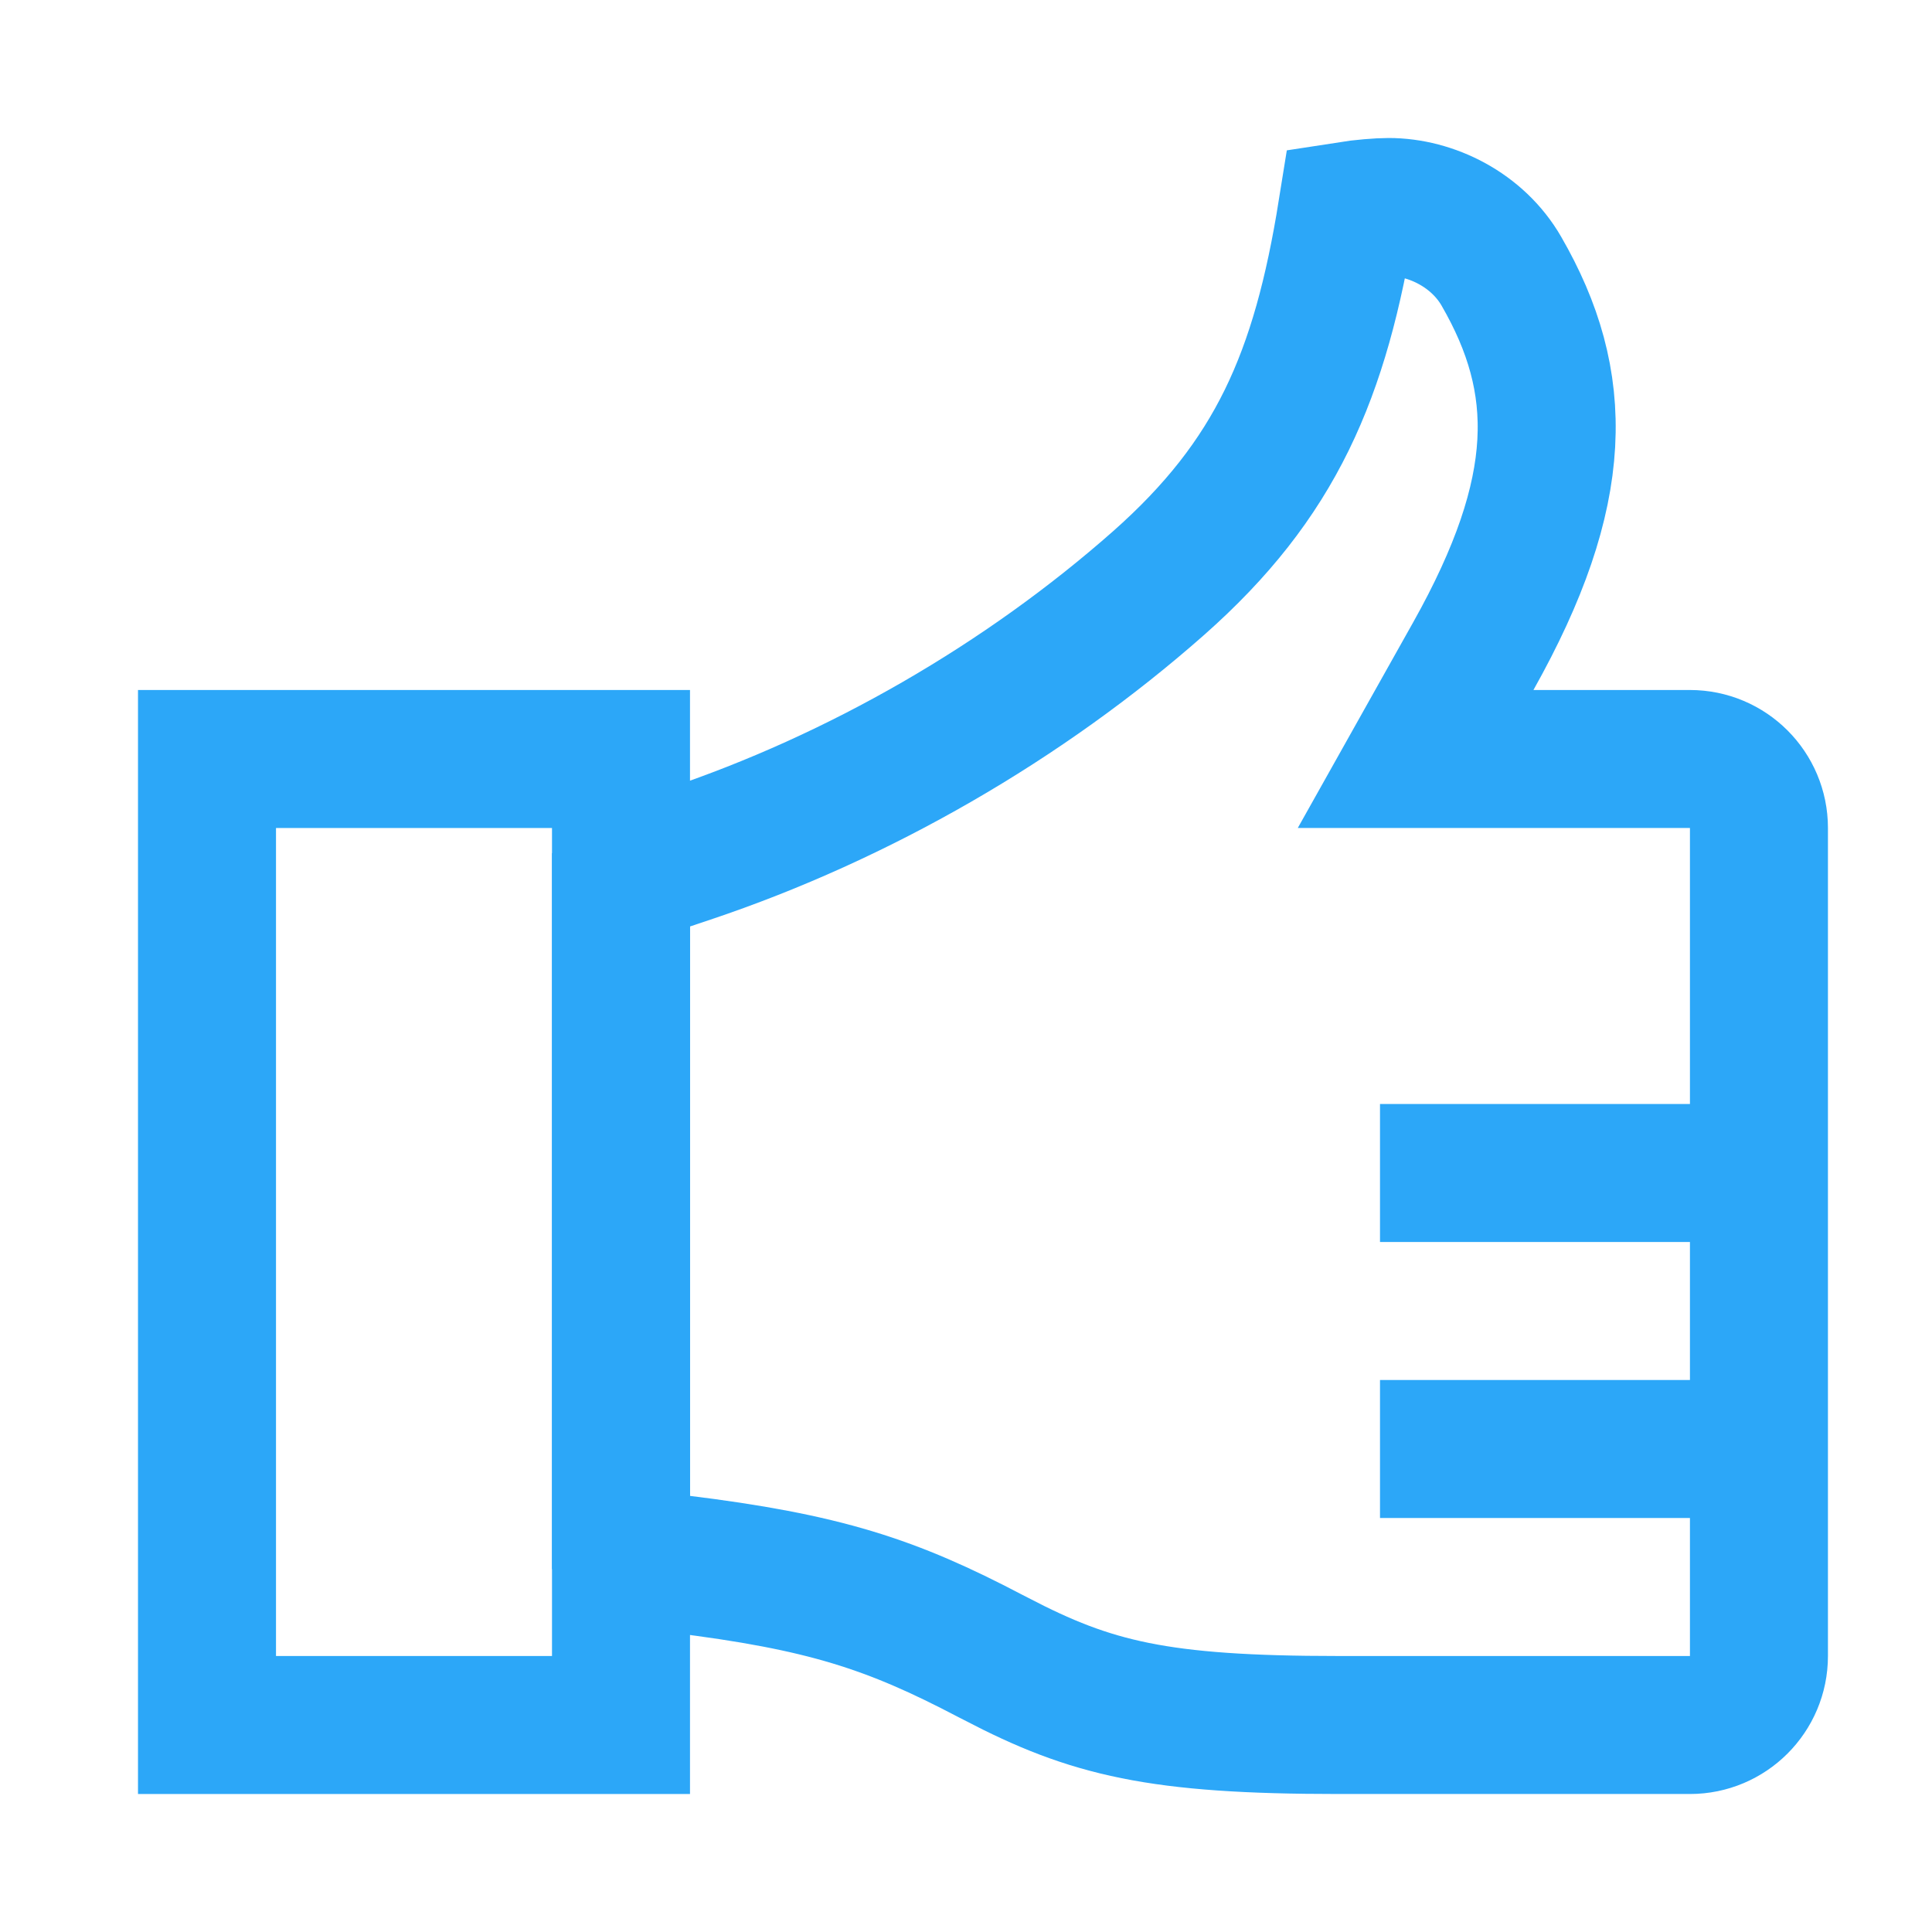 <svg xmlns="http://www.w3.org/2000/svg" width="14" height="14" viewBox="0 0 14 14">
  <g fill="none" fill-rule="evenodd">
    <path stroke="#2CA7F8" d="M9.608,1.56 C9.607,1.56 9.605,1.561 9.604,1.561 C9.607,1.56 9.611,1.558 9.614,1.557 Z M9.761,1.527 C9.569,2.724 9.244,3.475 8.396,4.225 C7.421,5.086 6.225,5.776 4.989,6.19 L4.571,6.33 L4.5,6.183 L4.5,11.37 L4.534,11.286 L4.915,11.333 C5.977,11.463 6.462,11.625 7.175,11.999 C7.197,12.01 7.197,12.01 7.218,12.021 C7.907,12.381 8.392,12.5 9.699,12.5 C10.973,12.5 10.973,12.5 12.246,12.5 C12.522,12.5 12.746,12.276 12.746,12 L12.746,6 C12.746,5.724 12.522,5.5 12.246,5.5 L10.258,5.5 L10.676,4.755 C11.35,3.554 11.344,2.77 10.88,1.966 C10.708,1.667 10.372,1.5 10.062,1.5 C9.996,1.5 9.869,1.51 9.761,1.527 Z"/>
    <rect width="3" height="1" x="10" y="8" fill="#2CA7F8"/>
    <rect width="3" height="1" x="10" y="10" fill="#2CA7F8"/>
    <path stroke="#2CA7F8" d="M1.5,12.5 L1.5,5.5 L4.5,5.5 L4.5,12.5 L1.5,12.5 Z"/>
  </g>
</svg>
